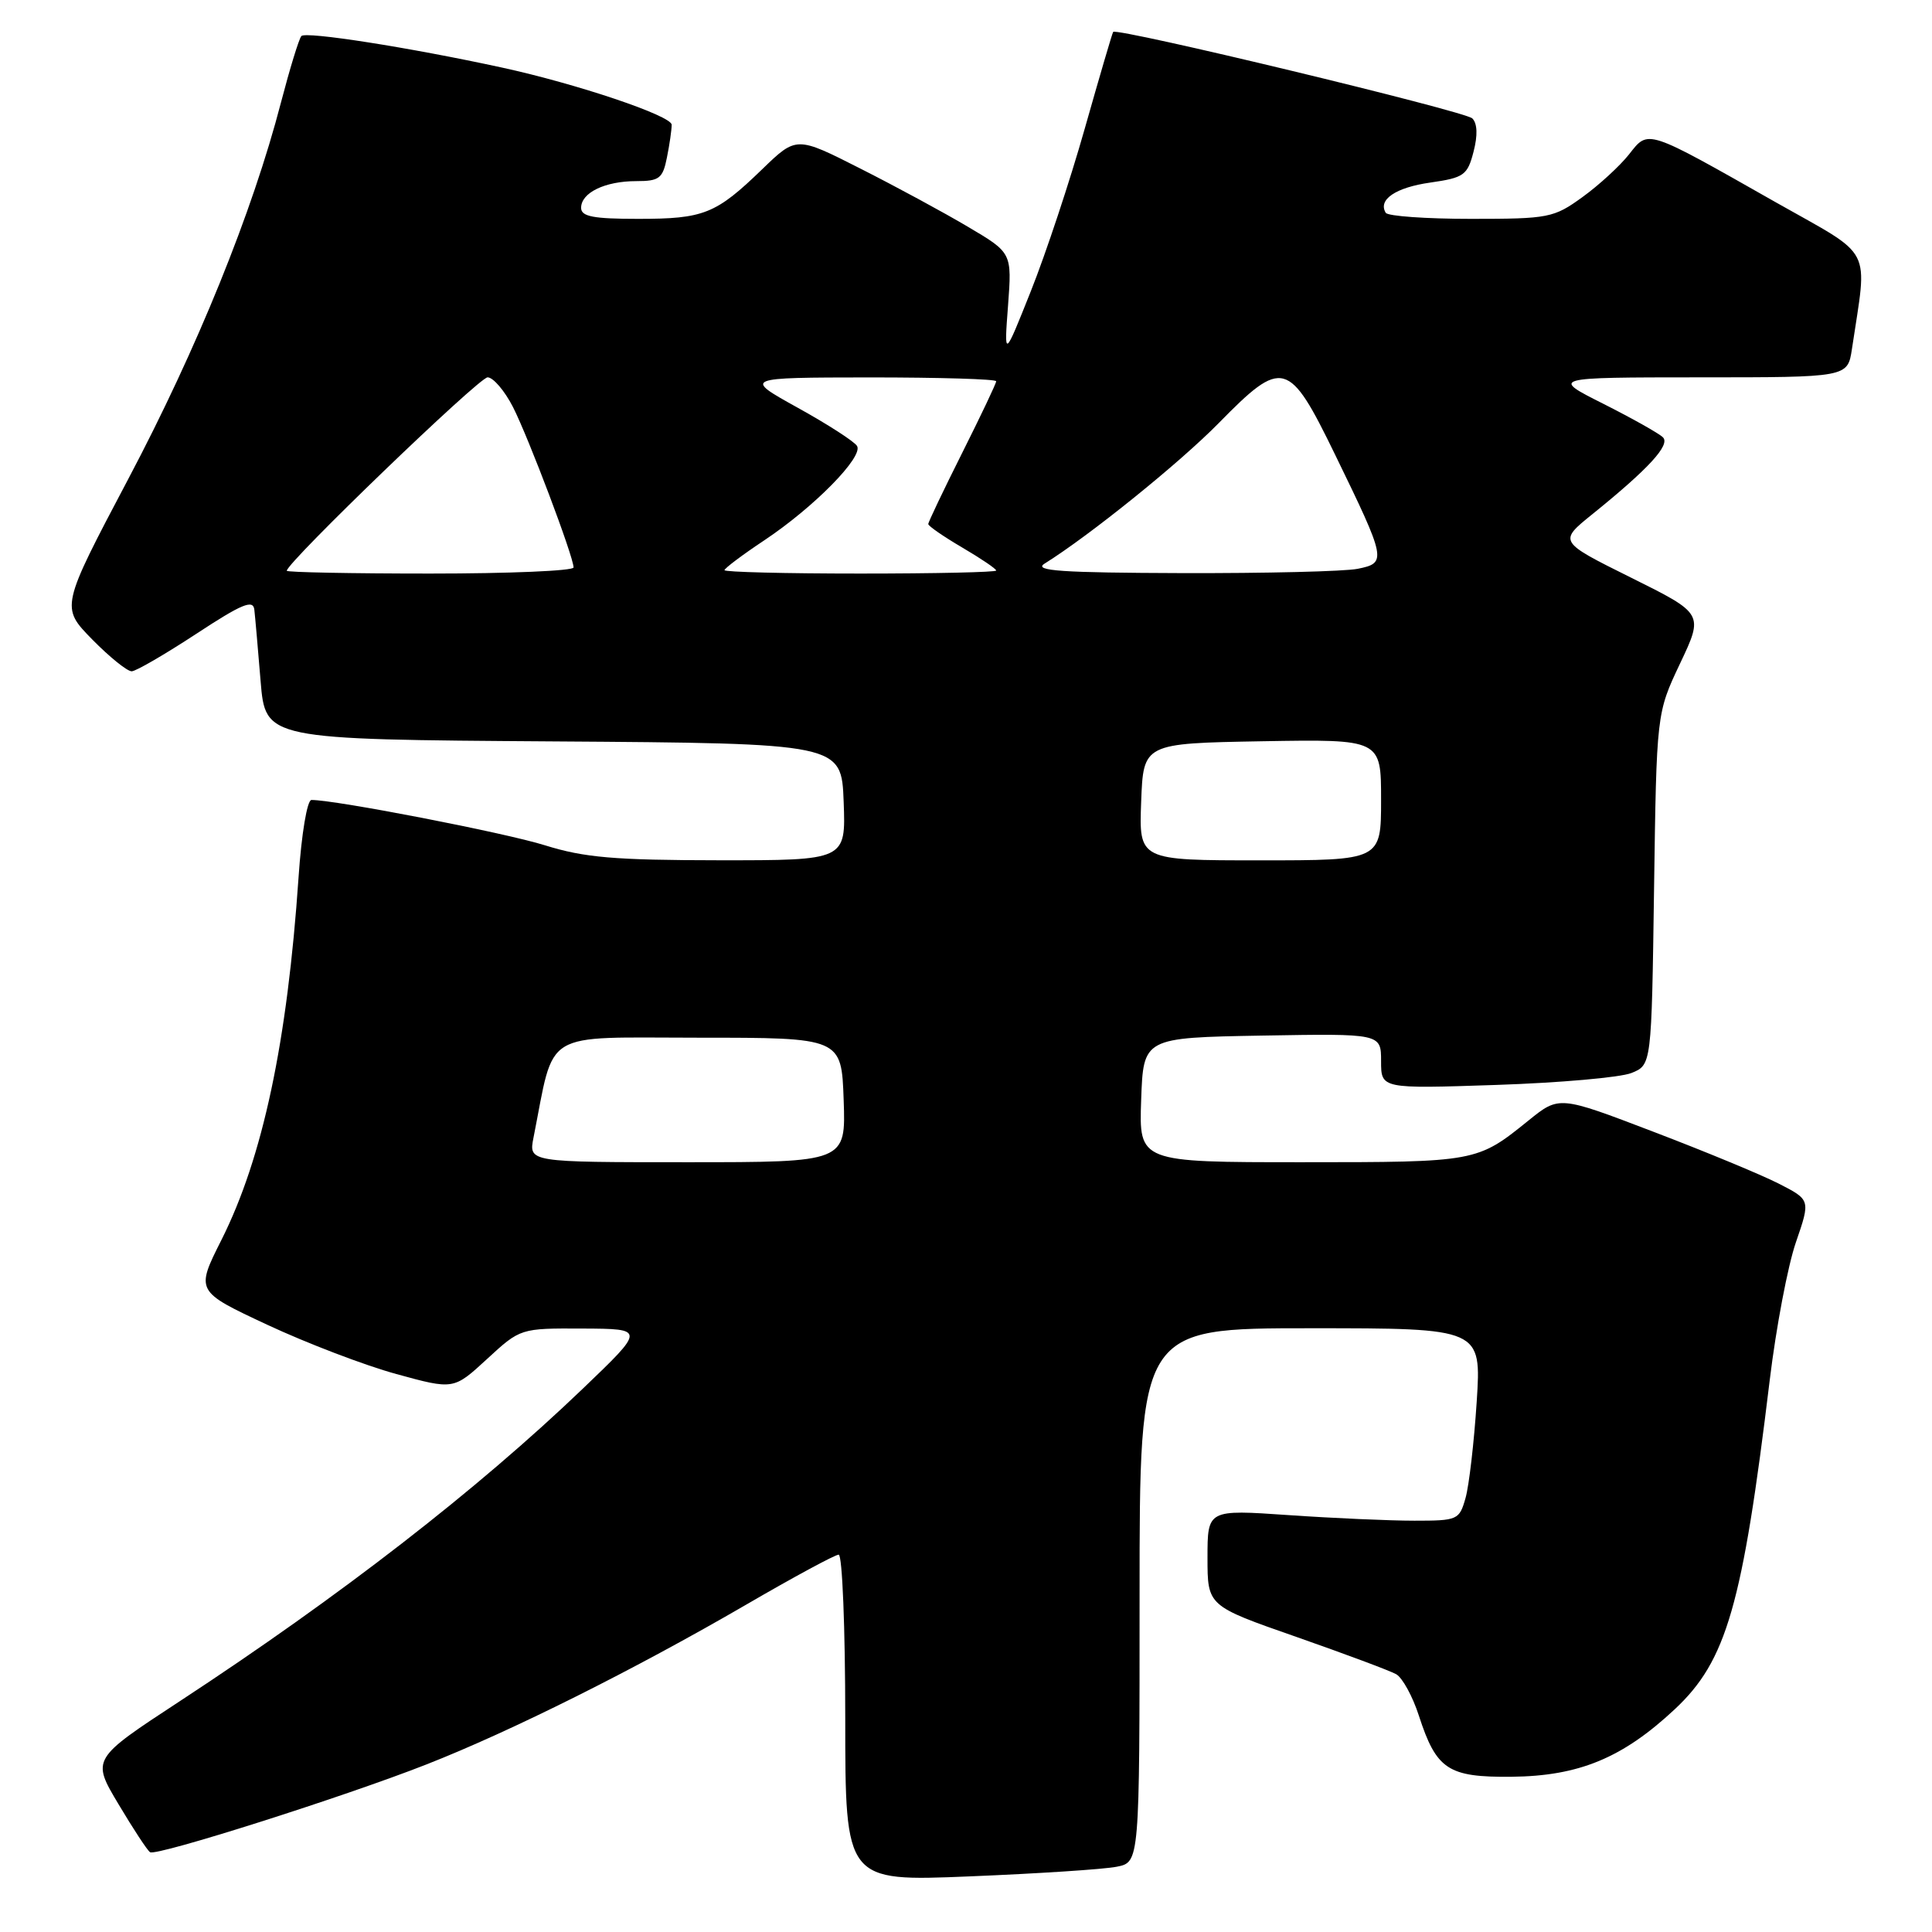 <?xml version="1.0" encoding="UTF-8" standalone="no"?>
<!DOCTYPE svg PUBLIC "-//W3C//DTD SVG 1.1//EN" "http://www.w3.org/Graphics/SVG/1.1/DTD/svg11.dtd" >
<svg xmlns="http://www.w3.org/2000/svg" xmlns:xlink="http://www.w3.org/1999/xlink" version="1.1" viewBox="0 0 256 256">
 <g >
 <path fill="currentColor"
d=" M 147.98 247.35 C 151.00 246.75 151.00 246.75 151.00 211.38 C 151.00 176.00 151.00 176.00 173.65 176.00 C 196.30 176.00 196.30 176.00 195.67 185.75 C 195.32 191.11 194.66 196.85 194.19 198.50 C 193.37 201.40 193.15 201.50 187.42 201.50 C 184.17 201.50 176.66 201.17 170.75 200.76 C 160.00 200.02 160.00 200.02 160.00 206.41 C 160.00 212.79 160.00 212.79 171.75 216.89 C 178.21 219.15 184.18 221.38 185.00 221.84 C 185.82 222.30 187.18 224.77 188.00 227.31 C 190.33 234.49 191.87 235.51 200.29 235.43 C 209.22 235.34 215.01 232.94 221.92 226.48 C 228.78 220.06 230.88 212.78 234.50 182.86 C 235.34 175.90 236.90 167.69 237.97 164.60 C 239.90 158.99 239.90 158.99 235.70 156.84 C 233.39 155.66 225.90 152.56 219.05 149.95 C 206.60 145.19 206.60 145.19 202.55 148.46 C 195.72 153.98 195.63 154.00 172.53 154.00 C 150.92 154.00 150.92 154.00 151.21 145.75 C 151.50 137.50 151.50 137.50 167.25 137.22 C 183.00 136.95 183.00 136.95 183.00 140.61 C 183.00 144.27 183.00 144.27 198.25 143.76 C 206.64 143.48 214.70 142.77 216.17 142.18 C 218.84 141.11 218.84 141.11 219.17 117.81 C 219.50 94.50 219.50 94.50 222.62 87.91 C 225.74 81.32 225.74 81.32 216.12 76.54 C 206.50 71.76 206.50 71.76 211.00 68.13 C 218.48 62.09 221.35 58.95 220.35 57.95 C 219.83 57.43 216.28 55.44 212.46 53.51 C 205.50 50.01 205.50 50.01 225.16 50.00 C 244.82 50.00 244.82 50.00 245.39 46.25 C 247.46 32.37 248.43 34.24 235.31 26.81 C 218.01 17.00 218.46 17.14 215.86 20.45 C 214.66 21.97 211.89 24.52 209.69 26.11 C 205.88 28.87 205.22 29.00 194.91 29.00 C 188.97 29.00 183.90 28.64 183.62 28.20 C 182.55 26.46 184.93 24.84 189.53 24.19 C 193.98 23.55 194.45 23.22 195.25 20.11 C 195.82 17.93 195.76 16.36 195.09 15.69 C 194.13 14.73 147.97 3.62 147.50 4.23 C 147.38 4.38 145.69 10.15 143.73 17.06 C 141.77 23.98 138.56 33.65 136.60 38.56 C 133.04 47.50 133.04 47.50 133.57 40.50 C 134.09 33.50 134.09 33.50 128.29 30.07 C 125.11 28.18 118.68 24.70 114.01 22.34 C 105.53 18.04 105.53 18.04 101.01 22.41 C 94.85 28.37 93.27 29.00 84.57 29.00 C 78.59 29.00 77.00 28.69 77.00 27.54 C 77.00 25.53 80.17 24.00 84.31 24.00 C 87.36 24.00 87.82 23.65 88.37 20.88 C 88.72 19.16 89.00 17.20 89.00 16.53 C 89.00 15.34 76.44 11.11 66.50 8.95 C 54.22 6.28 40.48 4.13 39.93 4.78 C 39.60 5.18 38.39 9.14 37.23 13.58 C 33.45 28.13 26.12 46.20 16.99 63.48 C 8.03 80.45 8.03 80.45 12.22 84.73 C 14.53 87.08 16.89 88.98 17.46 88.95 C 18.03 88.93 21.88 86.69 26.00 83.99 C 32.06 80.01 33.54 79.40 33.70 80.78 C 33.81 81.73 34.18 85.98 34.53 90.24 C 35.17 97.98 35.17 97.98 73.33 98.24 C 111.50 98.50 111.50 98.50 111.79 106.25 C 112.08 114.00 112.08 114.00 95.29 113.99 C 81.41 113.98 77.41 113.63 72.22 112.01 C 66.93 110.35 44.52 106.00 41.27 106.00 C 40.70 106.00 39.95 110.48 39.56 116.25 C 38.07 138.09 34.82 153.40 29.34 164.30 C 25.92 171.10 25.92 171.10 35.44 175.55 C 40.67 177.99 48.36 180.93 52.53 182.07 C 60.11 184.15 60.11 184.15 64.53 180.08 C 68.96 176.00 68.96 176.00 77.23 176.04 C 85.50 176.08 85.50 176.08 77.20 184.03 C 63.23 197.41 45.09 211.48 23.82 225.42 C 12.13 233.08 12.13 233.08 15.70 239.06 C 17.66 242.35 19.54 245.22 19.89 245.43 C 20.77 245.97 45.58 238.09 56.50 233.80 C 67.74 229.39 84.06 221.23 98.88 212.62 C 105.14 208.98 110.65 206.00 111.13 206.00 C 111.61 206.00 112.00 215.74 112.00 227.66 C 112.00 249.31 112.00 249.31 128.48 248.63 C 137.54 248.26 146.31 247.69 147.98 247.35 Z  M 70.69 150.75 C 73.56 136.27 71.54 137.50 92.52 137.50 C 111.50 137.50 111.50 137.50 111.79 145.75 C 112.08 154.00 112.08 154.00 91.07 154.00 C 70.05 154.00 70.05 154.00 70.69 150.75 Z  M 151.21 106.25 C 151.50 98.50 151.50 98.50 167.25 98.22 C 183.00 97.95 183.00 97.95 183.00 105.97 C 183.00 114.00 183.00 114.00 166.96 114.00 C 150.92 114.00 150.92 114.00 151.21 106.25 Z  M 38.00 75.63 C 38.00 74.53 63.47 50.00 64.61 50.00 C 65.35 50.00 66.86 51.77 67.97 53.93 C 70.04 58.00 76.00 73.77 76.00 75.19 C 76.00 75.64 67.45 76.00 57.00 76.00 C 46.55 76.00 38.00 75.83 38.00 75.63 Z  M 96.00 75.55 C 96.00 75.31 98.36 73.53 101.25 71.61 C 107.86 67.21 114.44 60.52 113.56 59.09 C 113.19 58.49 109.65 56.21 105.69 54.02 C 98.50 50.03 98.50 50.03 115.25 50.01 C 124.46 50.01 132.00 50.23 132.00 50.52 C 132.00 50.81 129.97 55.07 127.50 60.00 C 125.03 64.93 123.00 69.18 123.00 69.44 C 123.00 69.70 125.03 71.10 127.50 72.55 C 129.97 74.00 132.00 75.37 132.00 75.60 C 132.00 75.82 123.90 76.00 114.00 76.00 C 104.10 76.00 96.00 75.80 96.00 75.55 Z  M 138.40 74.69 C 144.41 70.94 156.30 61.34 161.47 56.08 C 169.97 47.42 170.77 47.63 176.91 60.25 C 183.71 74.22 183.78 74.59 179.90 75.37 C 178.17 75.72 167.69 75.97 156.62 75.94 C 140.64 75.89 136.89 75.64 138.40 74.69 Z "/>
</g>
</svg>